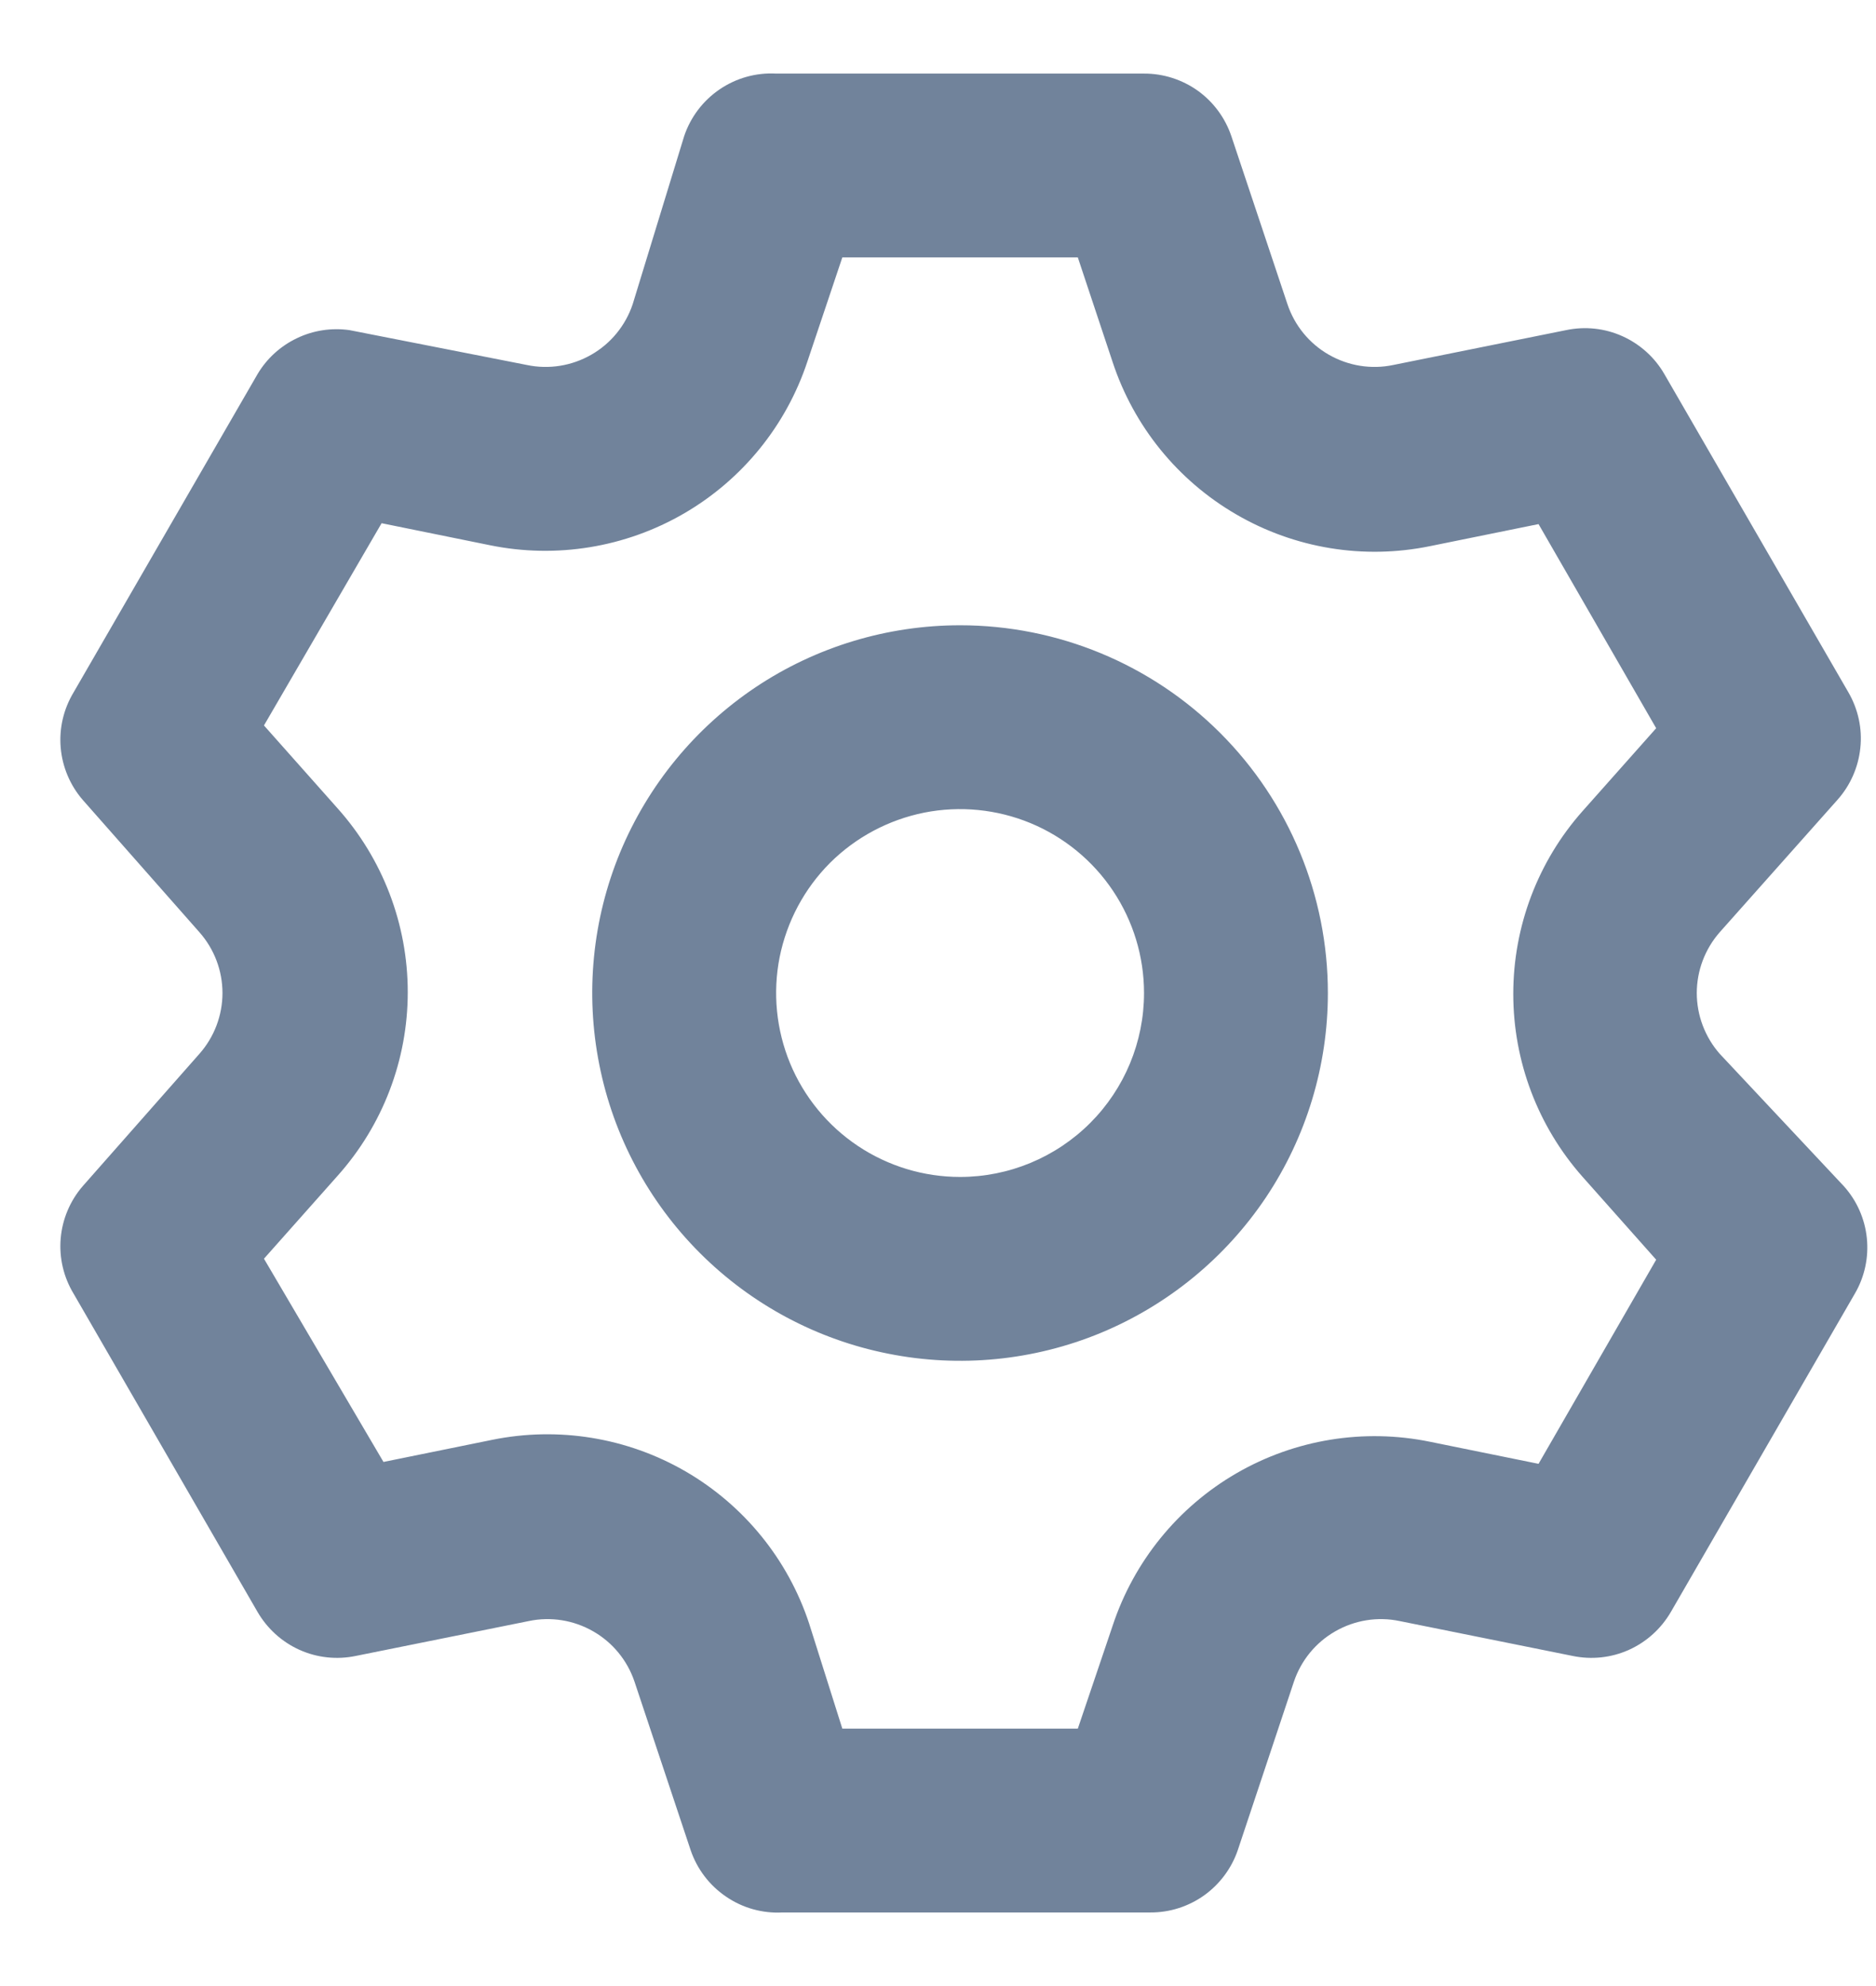 <svg width="17" height="18" viewBox="0 0 17 18" fill="none" xmlns="http://www.w3.org/2000/svg">
<path d="M15.583 9.55C15.45 9.398 15.376 9.202 15.376 9C15.376 8.798 15.45 8.602 15.583 8.45L16.65 7.25C16.767 7.119 16.84 6.954 16.858 6.779C16.877 6.604 16.838 6.427 16.75 6.275L15.083 3.392C14.996 3.24 14.862 3.119 14.702 3.047C14.542 2.975 14.364 2.956 14.192 2.992L12.625 3.308C12.426 3.35 12.218 3.316 12.042 3.215C11.865 3.114 11.732 2.951 11.667 2.758L11.158 1.233C11.102 1.068 10.996 0.924 10.854 0.822C10.712 0.721 10.541 0.666 10.367 0.667H7.033C6.852 0.657 6.672 0.707 6.521 0.81C6.371 0.912 6.258 1.061 6.2 1.233L5.733 2.758C5.668 2.951 5.535 3.114 5.358 3.215C5.182 3.316 4.974 3.35 4.775 3.308L3.167 2.992C3.004 2.969 2.838 2.994 2.689 3.066C2.541 3.137 2.417 3.25 2.333 3.392L0.667 6.275C0.576 6.426 0.535 6.601 0.55 6.776C0.565 6.951 0.635 7.117 0.75 7.25L1.808 8.45C1.942 8.602 2.016 8.798 2.016 9C2.016 9.202 1.942 9.398 1.808 9.55L0.75 10.75C0.635 10.883 0.565 11.049 0.55 11.224C0.535 11.399 0.576 11.575 0.667 11.725L2.333 14.608C2.421 14.76 2.554 14.881 2.714 14.953C2.874 15.025 3.053 15.044 3.225 15.008L4.792 14.692C4.991 14.65 5.199 14.684 5.375 14.785C5.552 14.886 5.685 15.049 5.75 15.242L6.258 16.767C6.316 16.939 6.429 17.088 6.58 17.19C6.73 17.293 6.91 17.343 7.092 17.333H10.425C10.6 17.334 10.77 17.279 10.912 17.178C11.054 17.076 11.161 16.932 11.217 16.767L11.725 15.242C11.79 15.049 11.923 14.886 12.1 14.785C12.276 14.684 12.484 14.65 12.683 14.692L14.25 15.008C14.422 15.044 14.601 15.025 14.761 14.953C14.921 14.881 15.054 14.76 15.142 14.608L16.808 11.725C16.897 11.573 16.935 11.396 16.917 11.221C16.899 11.046 16.826 10.881 16.708 10.75L15.583 9.55ZM14.342 10.667L15.008 11.417L13.942 13.267L12.958 13.067C12.358 12.944 11.734 13.046 11.204 13.353C10.674 13.66 10.275 14.152 10.083 14.733L9.767 15.667H7.633L7.333 14.717C7.142 14.135 6.743 13.644 6.213 13.336C5.683 13.029 5.059 12.927 4.458 13.05L3.475 13.25L2.392 11.408L3.058 10.658C3.468 10.2 3.695 9.607 3.695 8.992C3.695 8.377 3.468 7.783 3.058 7.325L2.392 6.575L3.458 4.742L4.442 4.942C5.042 5.064 5.666 4.962 6.196 4.655C6.726 4.348 7.125 3.857 7.317 3.275L7.633 2.333H9.767L10.083 3.283C10.275 3.865 10.674 4.356 11.204 4.663C11.734 4.971 12.358 5.073 12.958 4.95L13.942 4.75L15.008 6.6L14.342 7.35C13.936 7.807 13.713 8.397 13.713 9.008C13.713 9.619 13.936 10.209 14.342 10.667V10.667ZM8.7 5.667C8.041 5.667 7.396 5.862 6.848 6.228C6.3 6.595 5.873 7.115 5.62 7.724C5.368 8.333 5.302 9.004 5.431 9.65C5.559 10.297 5.877 10.891 6.343 11.357C6.809 11.823 7.403 12.141 8.05 12.269C8.696 12.398 9.367 12.332 9.976 12.08C10.585 11.827 11.105 11.4 11.472 10.852C11.838 10.304 12.033 9.659 12.033 9C12.033 8.116 11.682 7.268 11.057 6.643C10.432 6.018 9.584 5.667 8.7 5.667V5.667ZM8.7 10.667C8.37 10.667 8.048 10.569 7.774 10.386C7.5 10.203 7.286 9.942 7.16 9.638C7.034 9.333 7.001 8.998 7.065 8.675C7.13 8.352 7.288 8.055 7.521 7.821C7.755 7.588 8.052 7.43 8.375 7.365C8.698 7.301 9.033 7.334 9.338 7.46C9.642 7.586 9.903 7.8 10.086 8.074C10.269 8.348 10.367 8.67 10.367 9C10.367 9.442 10.191 9.866 9.879 10.178C9.566 10.491 9.142 10.667 8.7 10.667Z" fill="#71839B"/>
</svg>
